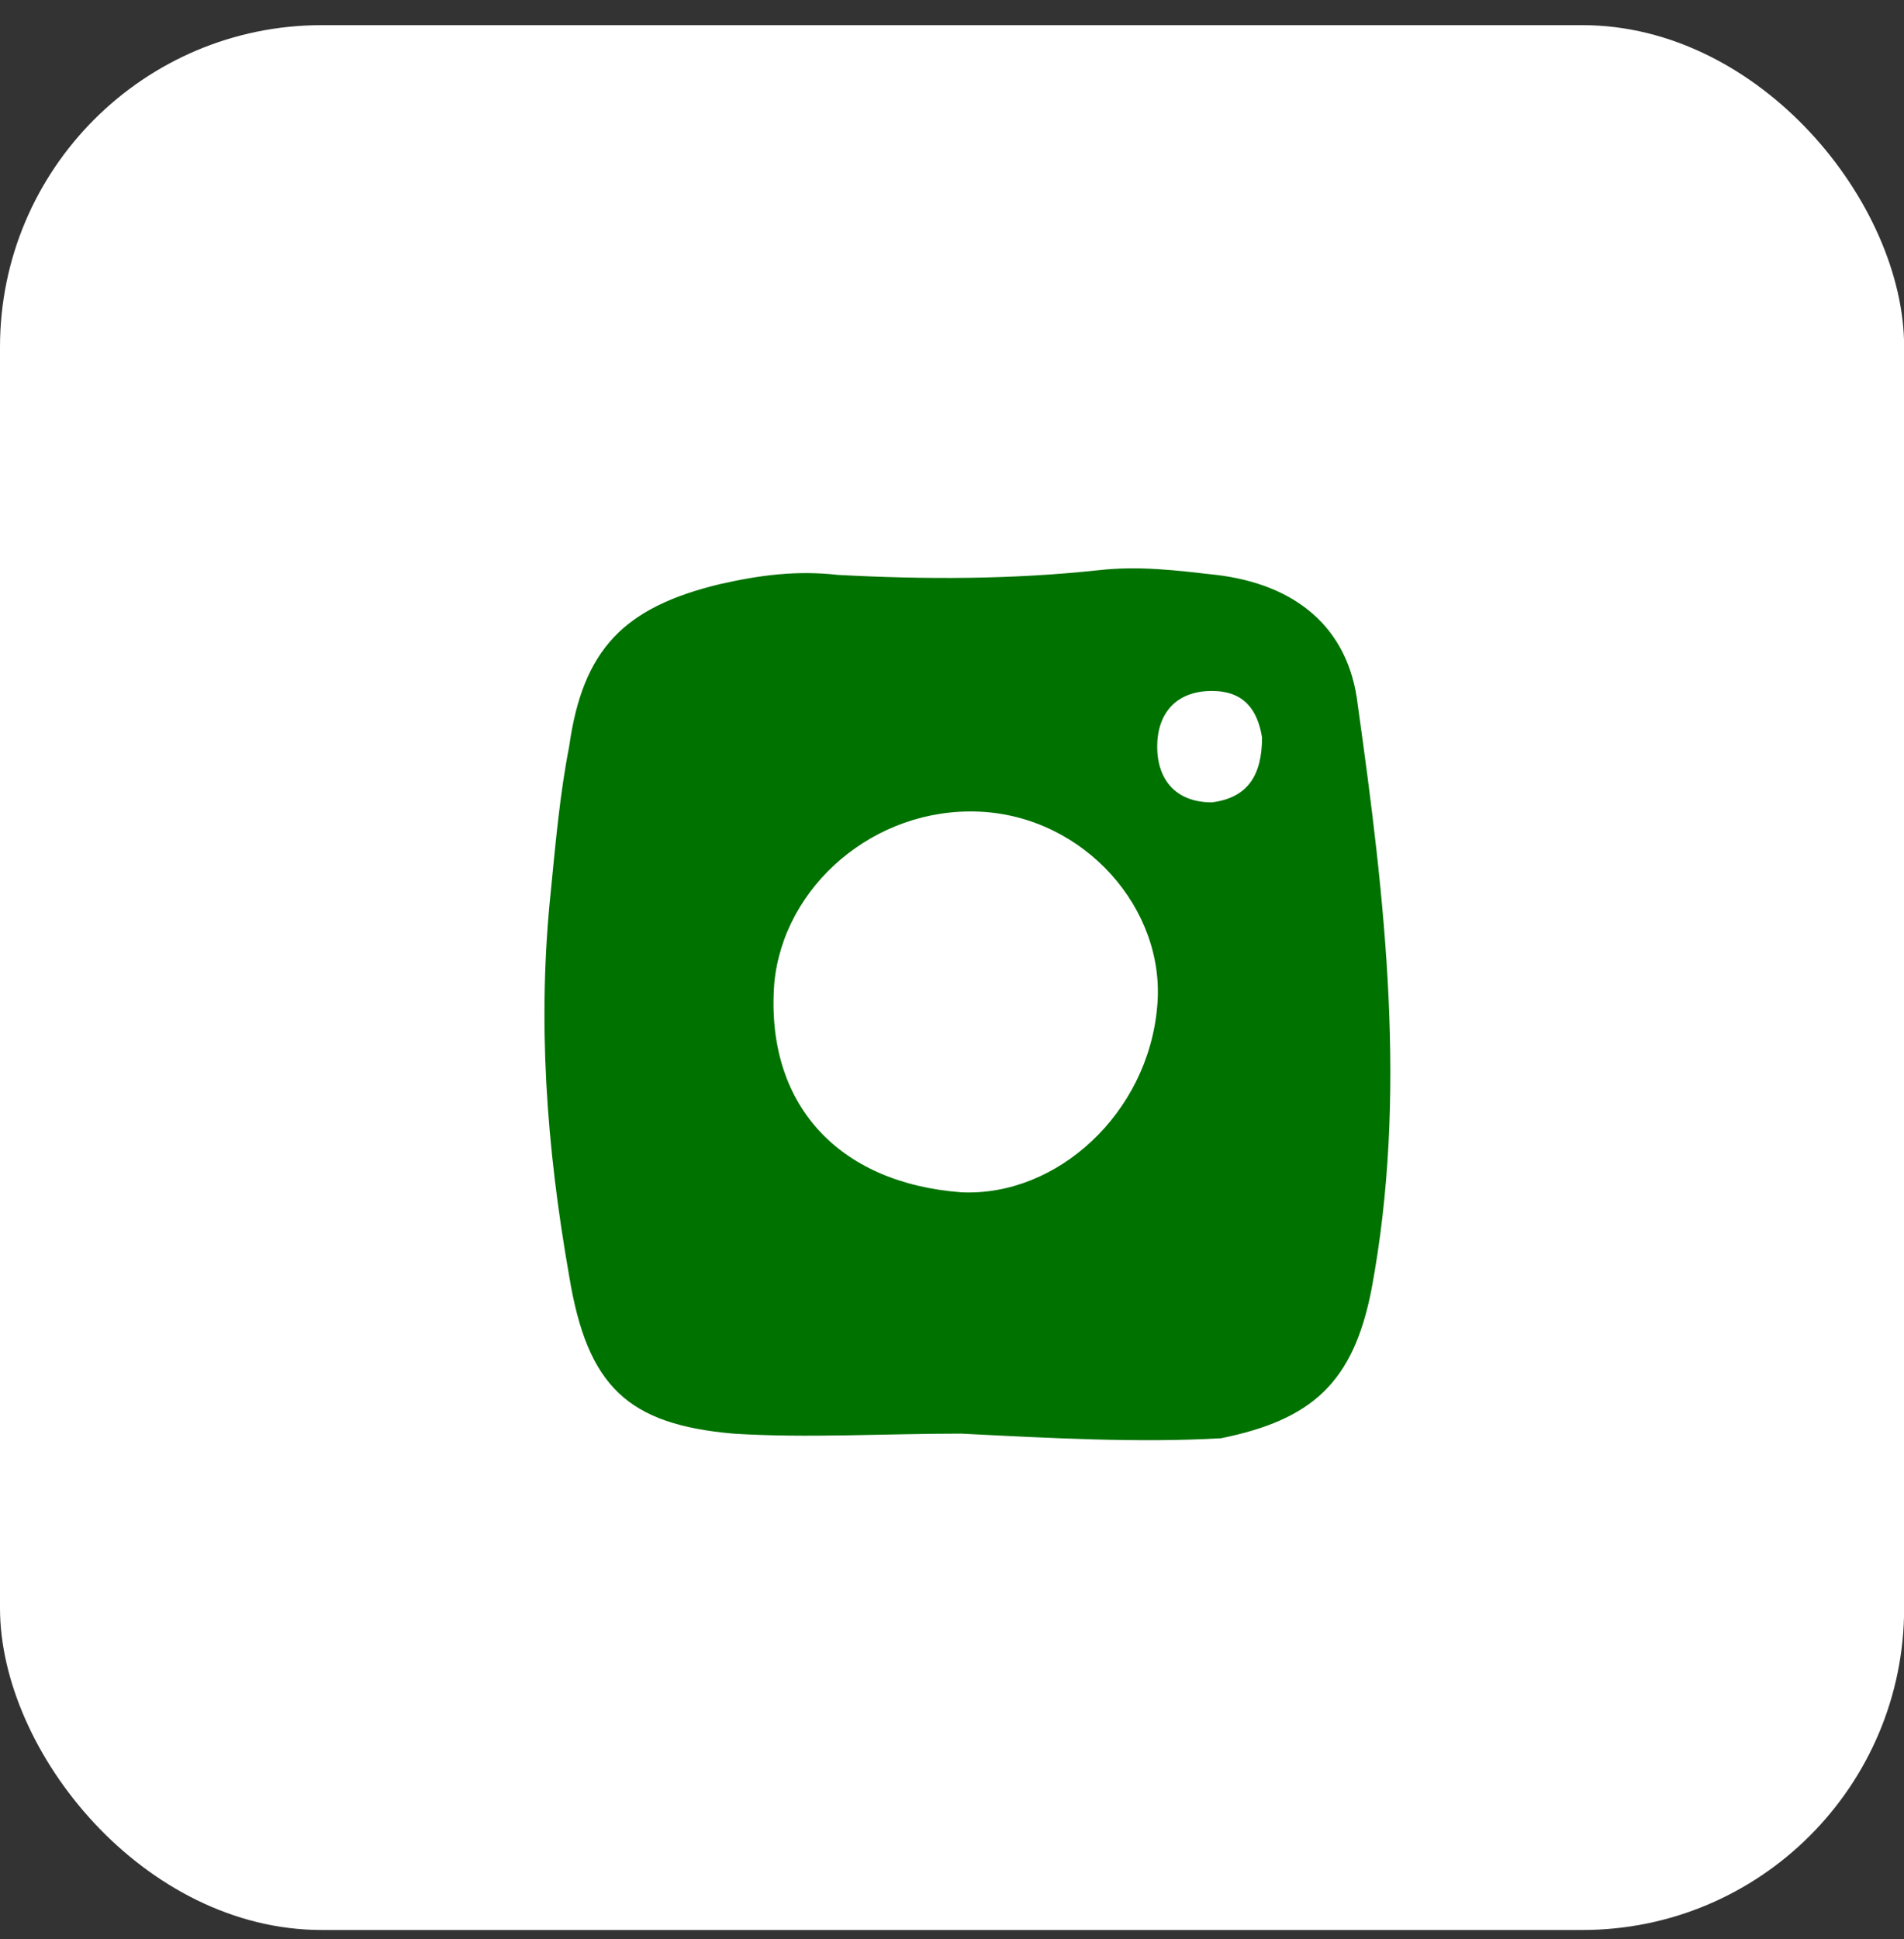 <svg width="55" height="56" viewBox="0 0 55 56" fill="none" xmlns="http://www.w3.org/2000/svg">
<rect x="0" y="0" width="55" height="56" fill="#333333" stroke="none"/>
<rect y="0.726" width="55.004" height="55.004" rx="9.296" fill="white"/>
<g clip-path="url(#clip0_998_798)">
<circle cx="26.621" cy="28.429" r="25.498" fill="white"/>
<path d="M27.765 41.397C25.526 41.397 23.287 41.531 21.18 41.397C18.152 41.129 16.966 40.057 16.44 36.84C15.781 33.087 15.518 29.468 15.913 25.715C16.045 24.375 16.176 22.901 16.44 21.56C16.835 18.746 18.02 17.539 20.785 16.869C21.971 16.601 23.024 16.467 24.209 16.601C26.711 16.735 29.213 16.735 31.715 16.467C32.9 16.333 33.954 16.467 35.139 16.601C37.378 16.869 38.958 18.076 39.221 20.354C40.011 25.983 40.67 31.613 39.616 37.242C39.09 39.923 37.904 40.995 35.271 41.531C32.9 41.665 30.398 41.531 27.765 41.397ZM28.291 23.437C25.263 23.303 22.629 25.581 22.366 28.396C22.102 31.881 24.209 34.159 27.765 34.428C30.53 34.562 33.164 32.149 33.427 29.066C33.691 26.252 31.32 23.571 28.291 23.437ZM36.456 21.292C36.324 20.488 35.929 19.952 35.007 19.952C33.954 19.952 33.427 20.622 33.427 21.56C33.427 22.499 33.954 23.169 35.007 23.169C36.061 23.035 36.456 22.364 36.456 21.292Z" fill="#007200"/>
</g>
<defs>
<clipPath id="clip0_998_798">
<rect width="50.996" height="50.996" fill="white" transform="translate(1.123 2.931)"/>
</clipPath>
</defs>
</svg>
